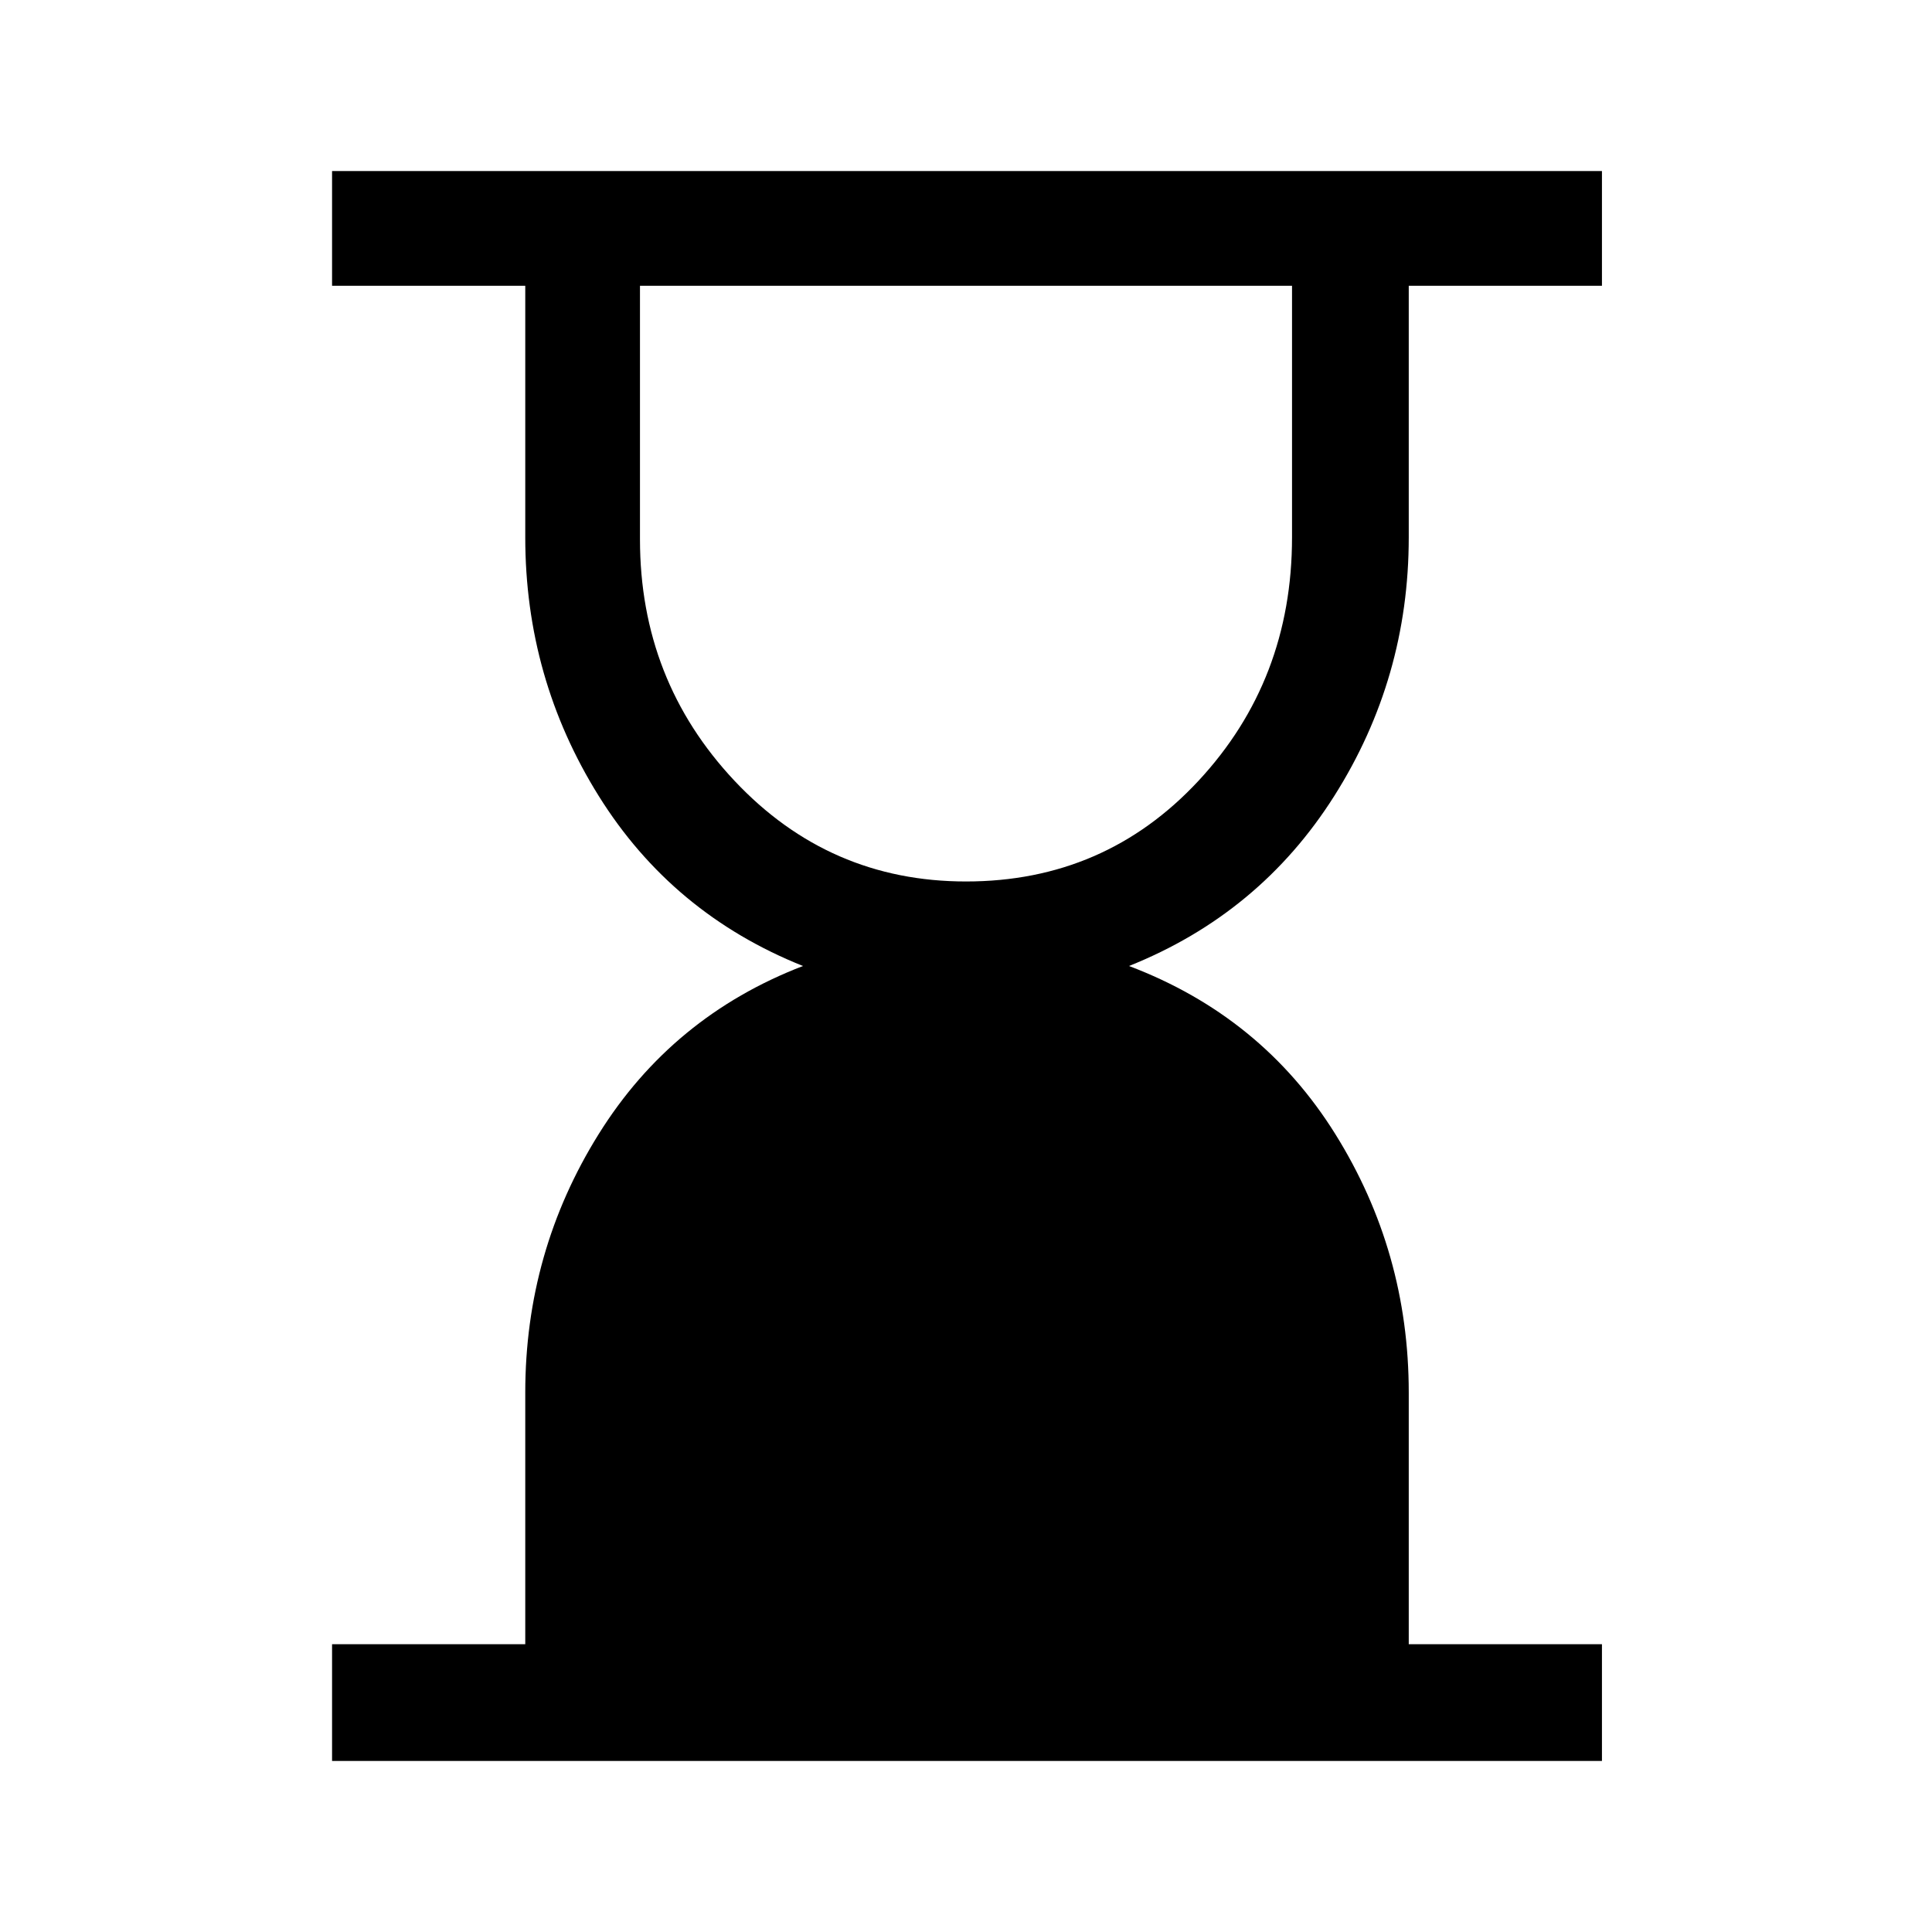 <svg xmlns="http://www.w3.org/2000/svg" height="48" width="48"><path d="M24 21.9Q27.45 21.9 29.775 19.4Q32.1 16.9 32.1 13.35V7.1H15.9V13.4Q15.9 16.9 18.25 19.4Q20.6 21.9 24 21.9ZM8.25 43.75V40.85H13.05V34.6Q13.05 31.1 14.875 28.175Q16.7 25.25 19.95 24Q16.7 22.7 14.875 19.775Q13.05 16.85 13.05 13.35V7.1H8.25V4.25H39.8V7.1H35V13.35Q35 16.85 33.15 19.775Q31.3 22.7 28.05 24Q31.35 25.25 33.175 28.175Q35 31.1 35 34.6V40.85H39.8V43.75Z"/></svg>